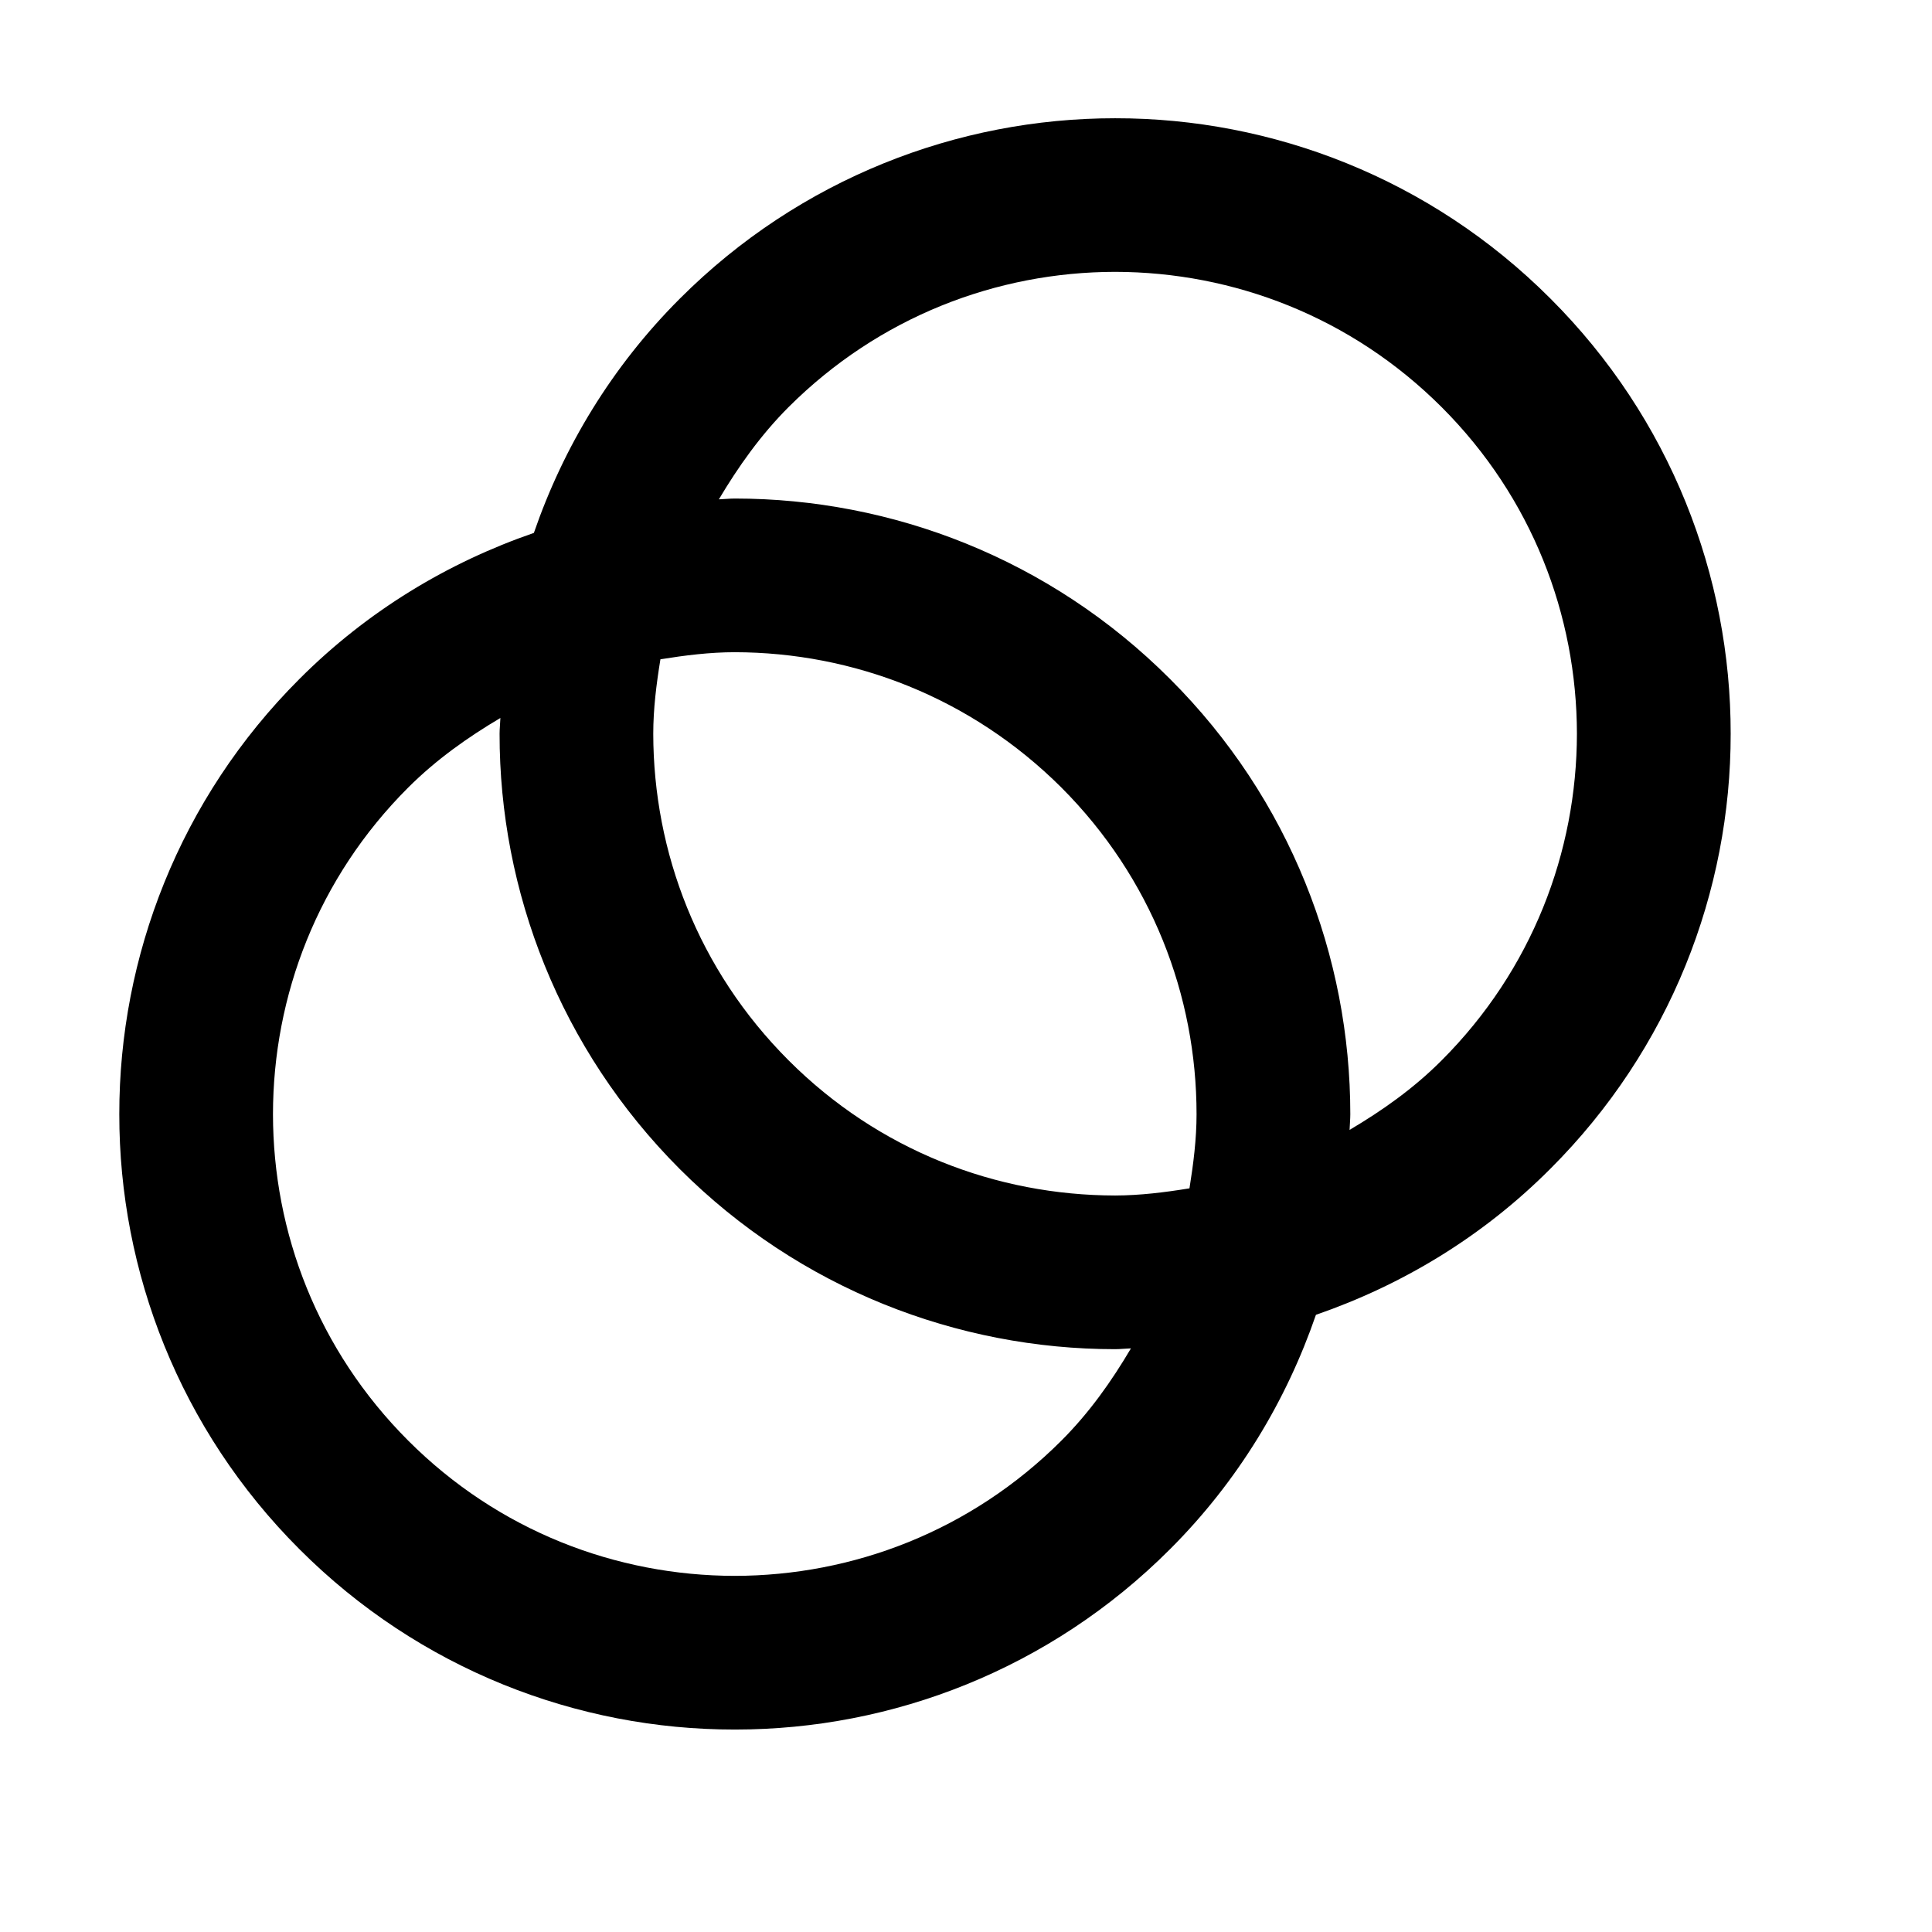 <?xml version="1.0" encoding="utf-8"?>
<!-- Generator: Adobe Illustrator 13.0.0, SVG Export Plug-In . SVG Version: 6.00 Build 14948)  -->
<!DOCTYPE svg PUBLIC "-//W3C//DTD SVG 1.1//EN" "http://www.w3.org/Graphics/SVG/1.1/DTD/svg11.dtd">
<svg version="1.1" id="Layer_1" xmlns="http://www.w3.org/2000/svg" xmlns:xlink="http://www.w3.org/1999/xlink" x="0px" y="0px"
	 width="24px" height="24px" viewBox="-3.027 -4.573 24 24" style="enable-background:new -3.027 -4.573 24 24;"
	 xml:space="preserve">
<style type="text/css">
<![CDATA[
	.st0{fill:none;}
]]>
</style>
<rect x="-3.527" y="-5.073" class="st0" width="24" height="24"/>
<path d="M18.472,4.542c0.002-1.954-0.747-3.917-2.241-5.408c-1.489-1.49-3.451-2.24-5.405-2.238C8.872-3.105,6.91-2.355,5.42-0.865
	C4.572-0.018,3.972,0.983,3.605,2.047C2.541,2.414,1.54,3.013,0.693,3.861c-1.49,1.488-2.24,3.453-2.238,5.407
	c-0.002,1.951,0.748,3.915,2.238,5.404c1.49,1.492,3.454,2.242,5.407,2.24h0.008c1.951,0,3.911-0.75,5.399-2.24
	c0.848-0.847,1.447-1.849,1.813-2.912c1.063-0.367,2.064-0.964,2.91-1.812C17.723,8.458,18.474,6.497,18.472,4.542z M10.158,13.323
	c-1.123,1.122-2.588,1.678-4.058,1.68c-1.472-0.002-2.935-0.558-4.056-1.68c-1.123-1.123-1.679-2.585-1.68-4.055
	c0.001-1.473,0.558-2.938,1.68-4.058c0.35-0.349,0.74-0.624,1.145-0.864C3.187,4.412,3.179,4.477,3.179,4.542
	C3.177,6.495,3.928,8.458,5.417,9.949c1.491,1.49,3.455,2.238,5.408,2.238c0.065,0,0.131-0.008,0.197-0.01
	C10.782,12.584,10.507,12.974,10.158,13.323z M11.749,10.189c-0.306,0.05-0.614,0.088-0.923,0.089
	C9.353,10.276,7.89,9.721,6.769,8.599C5.646,7.476,5.09,6.013,5.088,4.542c0-0.31,0.039-0.618,0.089-0.925
	C5.482,3.568,5.791,3.529,6.1,3.529c1.47,0.002,2.933,0.56,4.058,1.681c1.121,1.123,1.679,2.585,1.679,4.058
	C11.837,9.577,11.798,9.884,11.749,10.189z M13.738,9.463c0.002-0.065,0.009-0.13,0.009-0.195c0-1.955-0.747-3.917-2.24-5.407
	C10.015,2.368,8.054,1.62,6.1,1.62c-0.065,0-0.131,0.008-0.197,0.01c0.241-0.405,0.516-0.795,0.865-1.145
	c1.124-1.122,2.586-1.679,4.057-1.681c1.47,0.002,2.934,0.559,4.057,1.681c1.122,1.122,1.678,2.585,1.68,4.057
	c-0.002,1.471-0.558,2.934-1.68,4.057C14.533,8.949,14.144,9.223,13.738,9.463z"/>
</svg>
